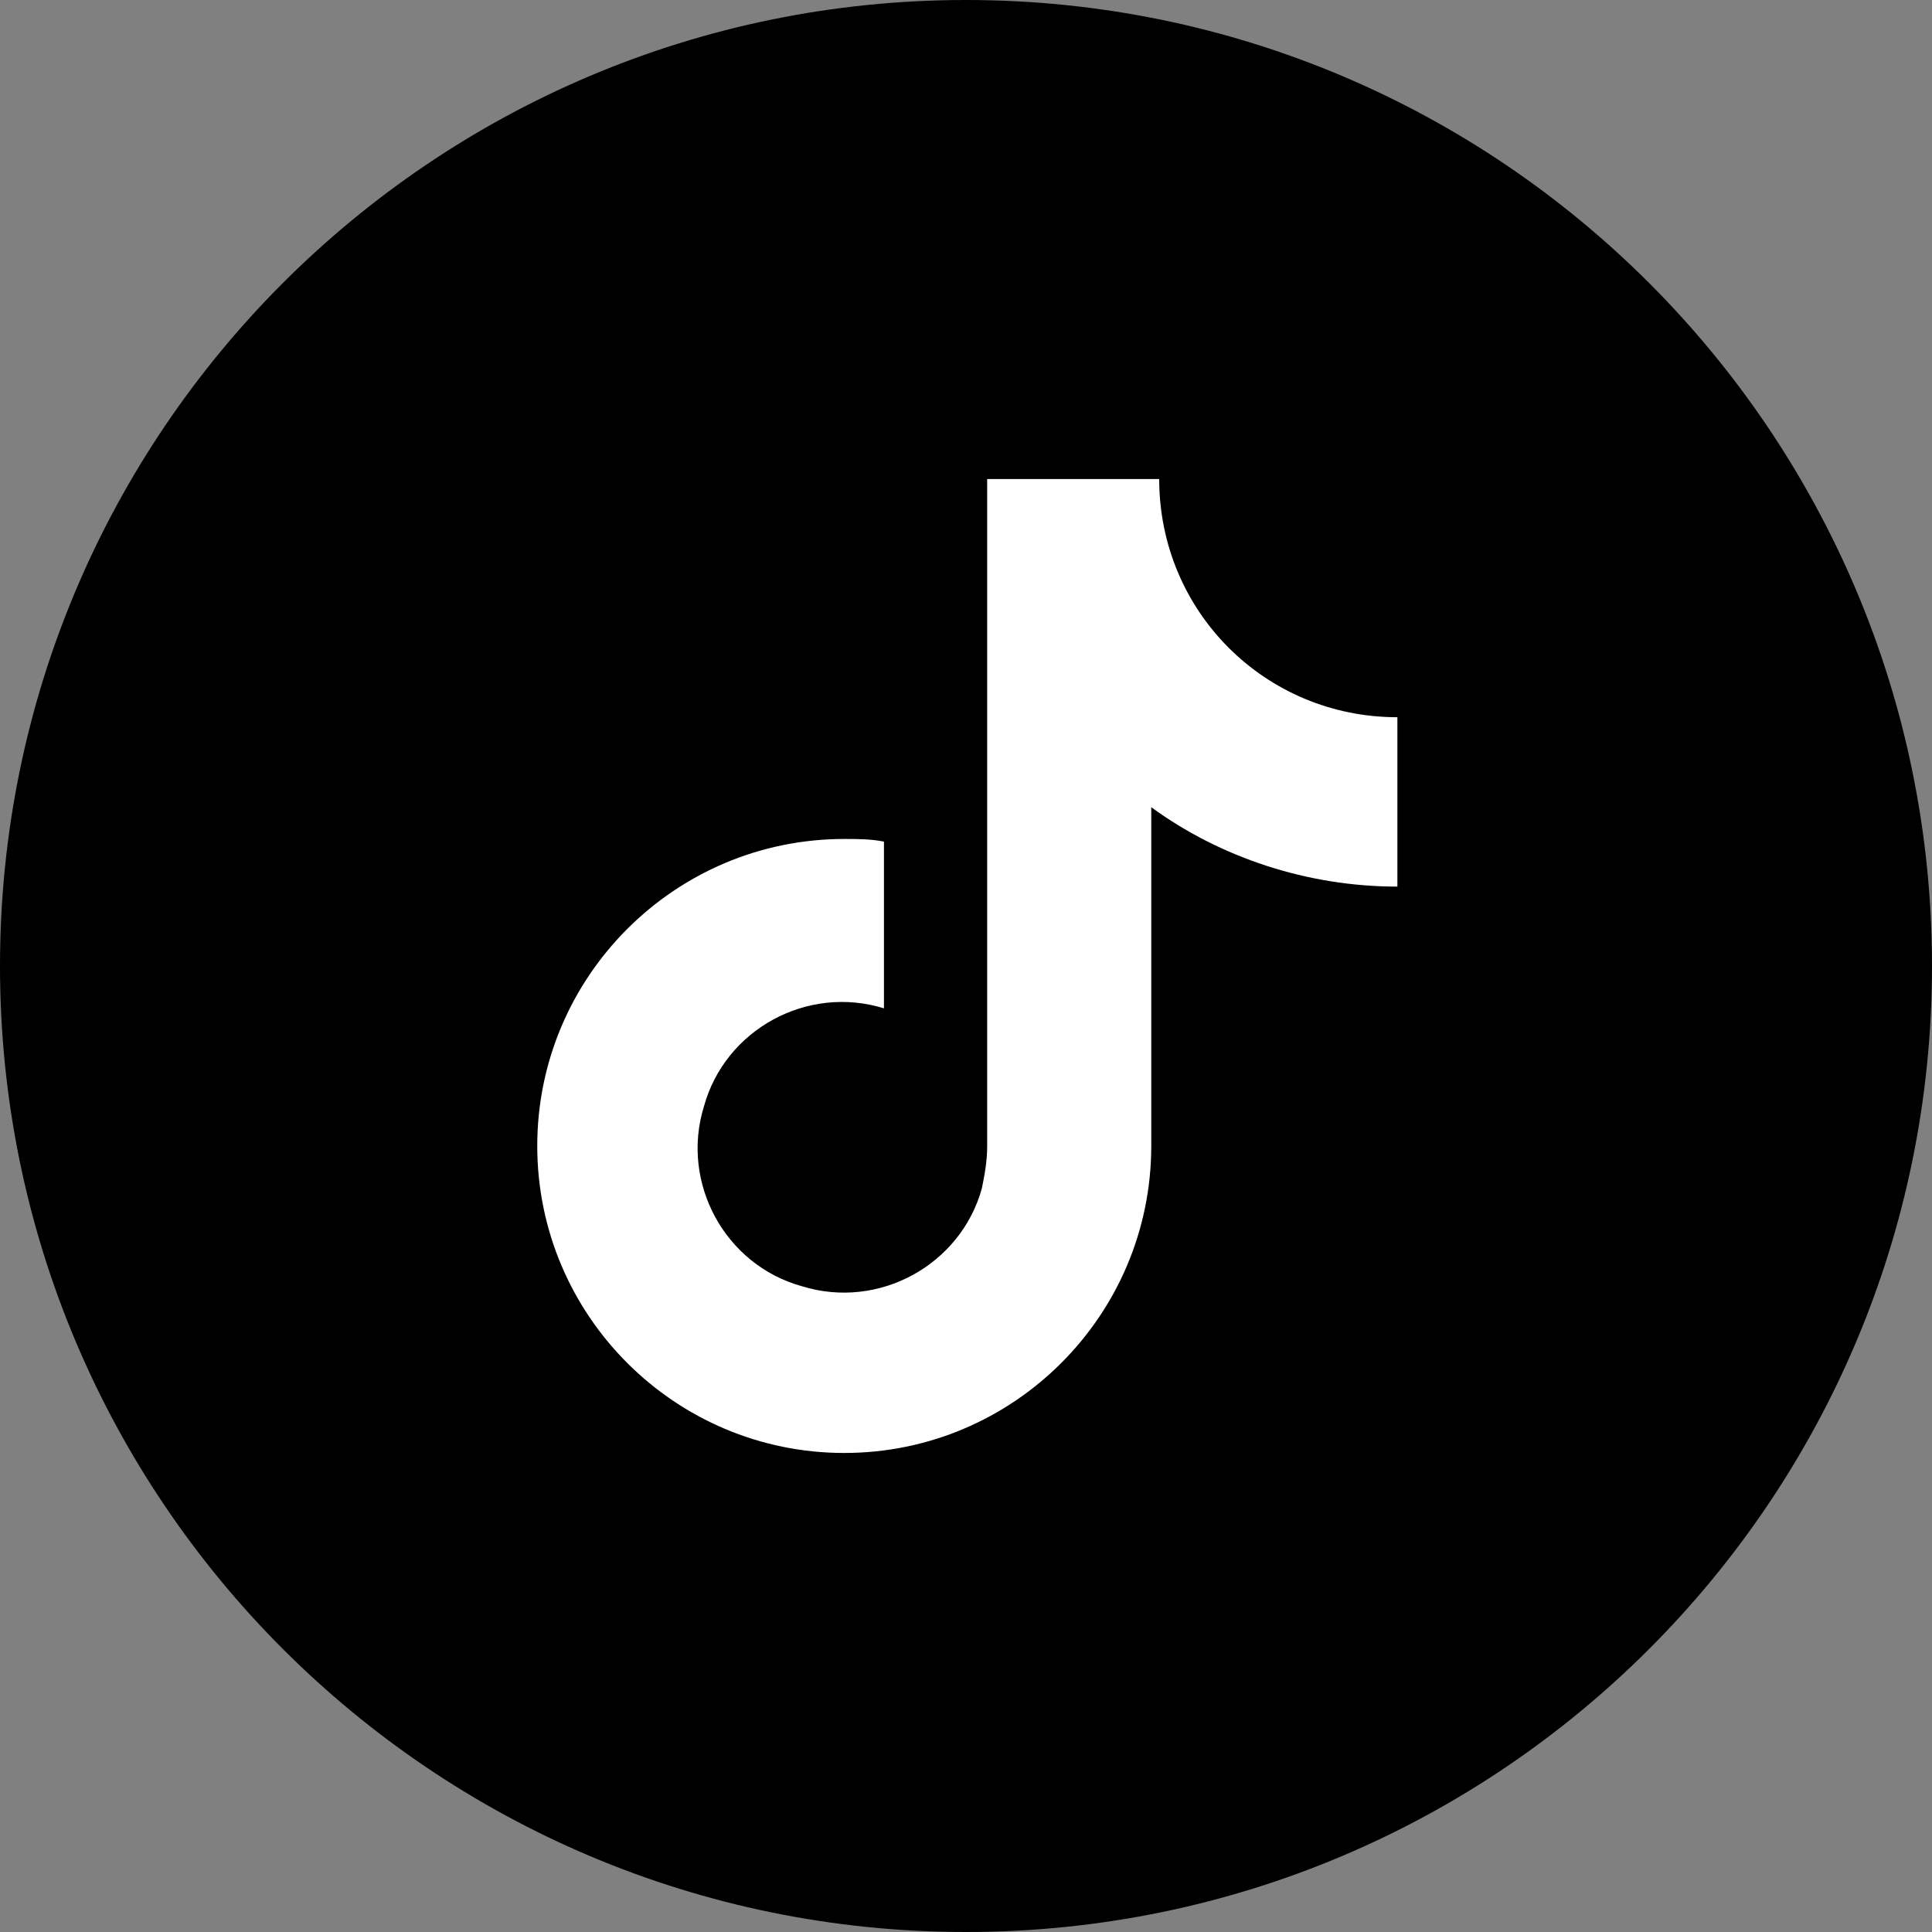 <svg width="73" height="73" viewBox="0 0 73 73" fill="none" xmlns="http://www.w3.org/2000/svg">
<rect x="0" y="0" width="73" height="73" fill="#808080" stroke="none"/>
<g clip-path="url(#clip0_5393_2909)">
<path d="M36.5 73C56.658 73 73 56.658 73 36.5C73 16.342 56.658 0 36.5 0C16.342 0 0 16.342 0 36.5C0 56.658 16.342 73 36.5 73Z" fill="black"/>
<path d="M52.8 33.5C49.4 33.5 46.1 32.4 43.5 30.5V43.3C43.5 49.7 38.3 54.9 31.9 54.9C25.5 54.9 20.3 49.7 20.3 43.3C20.3 36.9 25.5 31.7 31.9 31.7C32.4 31.7 32.9 31.7 33.4 31.8V38.1C30.5 37.2 27.4 38.9 26.6 41.8C25.7 44.7 27.4 47.8 30.3 48.6C33.2 49.5 36.3 47.8 37.1 44.9C37.2 44.4 37.3 43.9 37.3 43.3V18.1H43.8C43.8 23.1 47.8 27.1 52.8 27.1V33.5Z" fill="white"/>
</g>
<defs>
<clipPath id="clip0_5393_2909">
<rect width="73" height="73" fill="white"/>
</clipPath>
</defs>
</svg>
